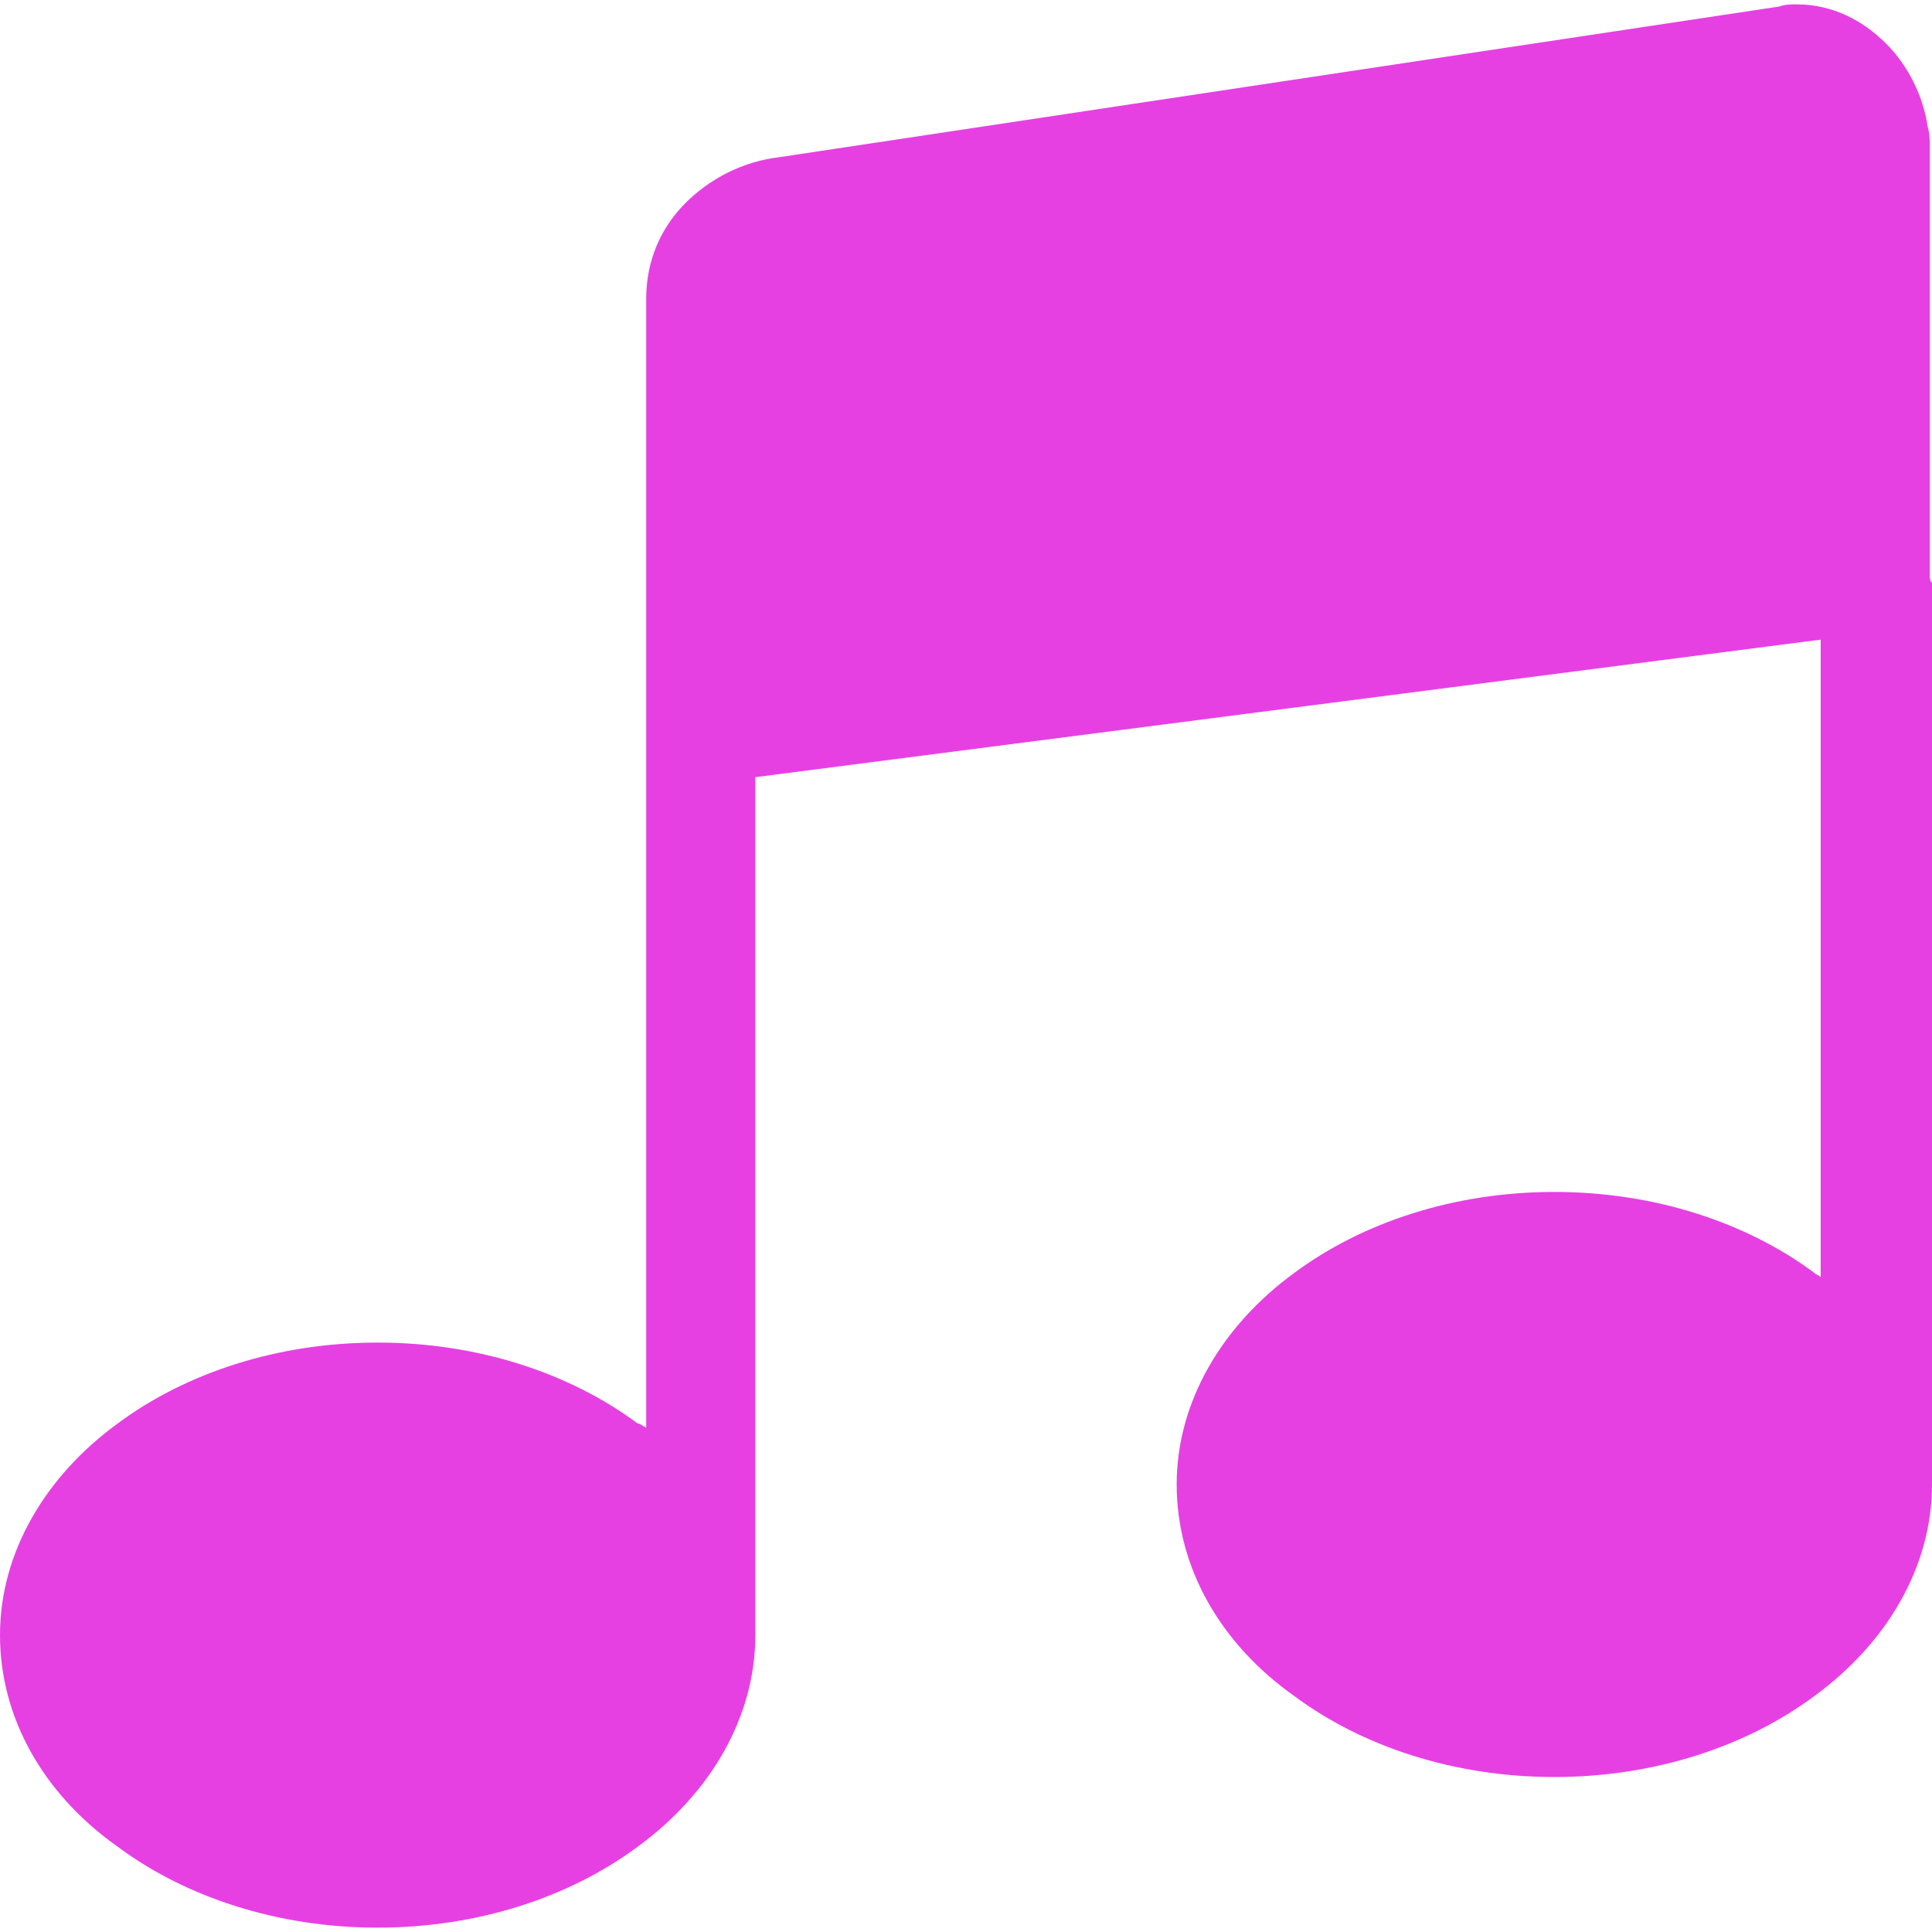 <?xml version="1.0" encoding="iso-8859-1"?>
<!-- Generator: Adobe Illustrator 19.0.0, SVG Export Plug-In . SVG Version: 6.00 Build 0)  -->
<svg version="1.1" id="Capa_1" xmlns="http://www.w3.org/2000/svg" xmlns:xlink="http://www.w3.org/1999/xlink" x="0px" y="0px"
	 viewBox="0 0 354 354" style="enable-background:new 0 0 354 354;" xml:space="preserve">
<g>
	<g>
		<path fill="#e640e3" d="M353.6,105.6V27.2c0-1.2,0-2.8-0.4-4c-0.8-5.6-3.6-11.2-7.6-15.2c-4.4-4.4-10-7.2-16.4-7.2c-1.2,0-2,0-3.2,0.4L142.8,28.8
			c-6.8,0.8-12.8,4-17.2,8.4c-4.4,4.4-7.2,10.4-7.2,17.6v78.8v128c-0.8-0.4-1.2-0.8-1.6-0.8c-12.4-9.2-29.2-14.8-47.6-14.8
			c-18.4,0-35.2,5.6-47.6,14.8C8.4,270.4,0,284.4,0,299.6s8,29.2,21.6,38.8c12.4,9.2,29.2,14.8,47.6,14.8c18.4,0,35.2-5.6,47.6-14.8
			c13.2-9.6,21.6-23.6,21.6-38.8c0-0.4,0-1.2,0-1.6V142.4l195.2-25.2V234c-0.4-0.4-0.8-0.4-1.2-0.8c-12.4-9.2-29.2-14.8-47.6-14.8
			c-18.4,0-35.2,5.6-47.6,14.8c-13.2,9.6-21.6,23.6-21.6,38.8c0,15.2,8,29.2,21.6,38.8c12.4,9.2,29.2,14.8,47.6,14.8
			c18.4,0,35.2-5.6,47.6-14.8c13.2-9.6,21.6-23.6,21.6-38.8c0-0.4,0-1.2,0-1.6V106.8C353.6,106.4,353.6,106,353.6,105.6z"/>
	</g>
</g>
<g>
</g>
<g>
</g>
<g>
</g>
<g>
</g>
<g>
</g>
<g>
</g>
<g>
</g>
<g>
</g>
<g>
</g>
<g>
</g>
<g>
</g>
<g>
</g>
<g>
</g>
<g>
</g>
<g>
</g>
</svg>

